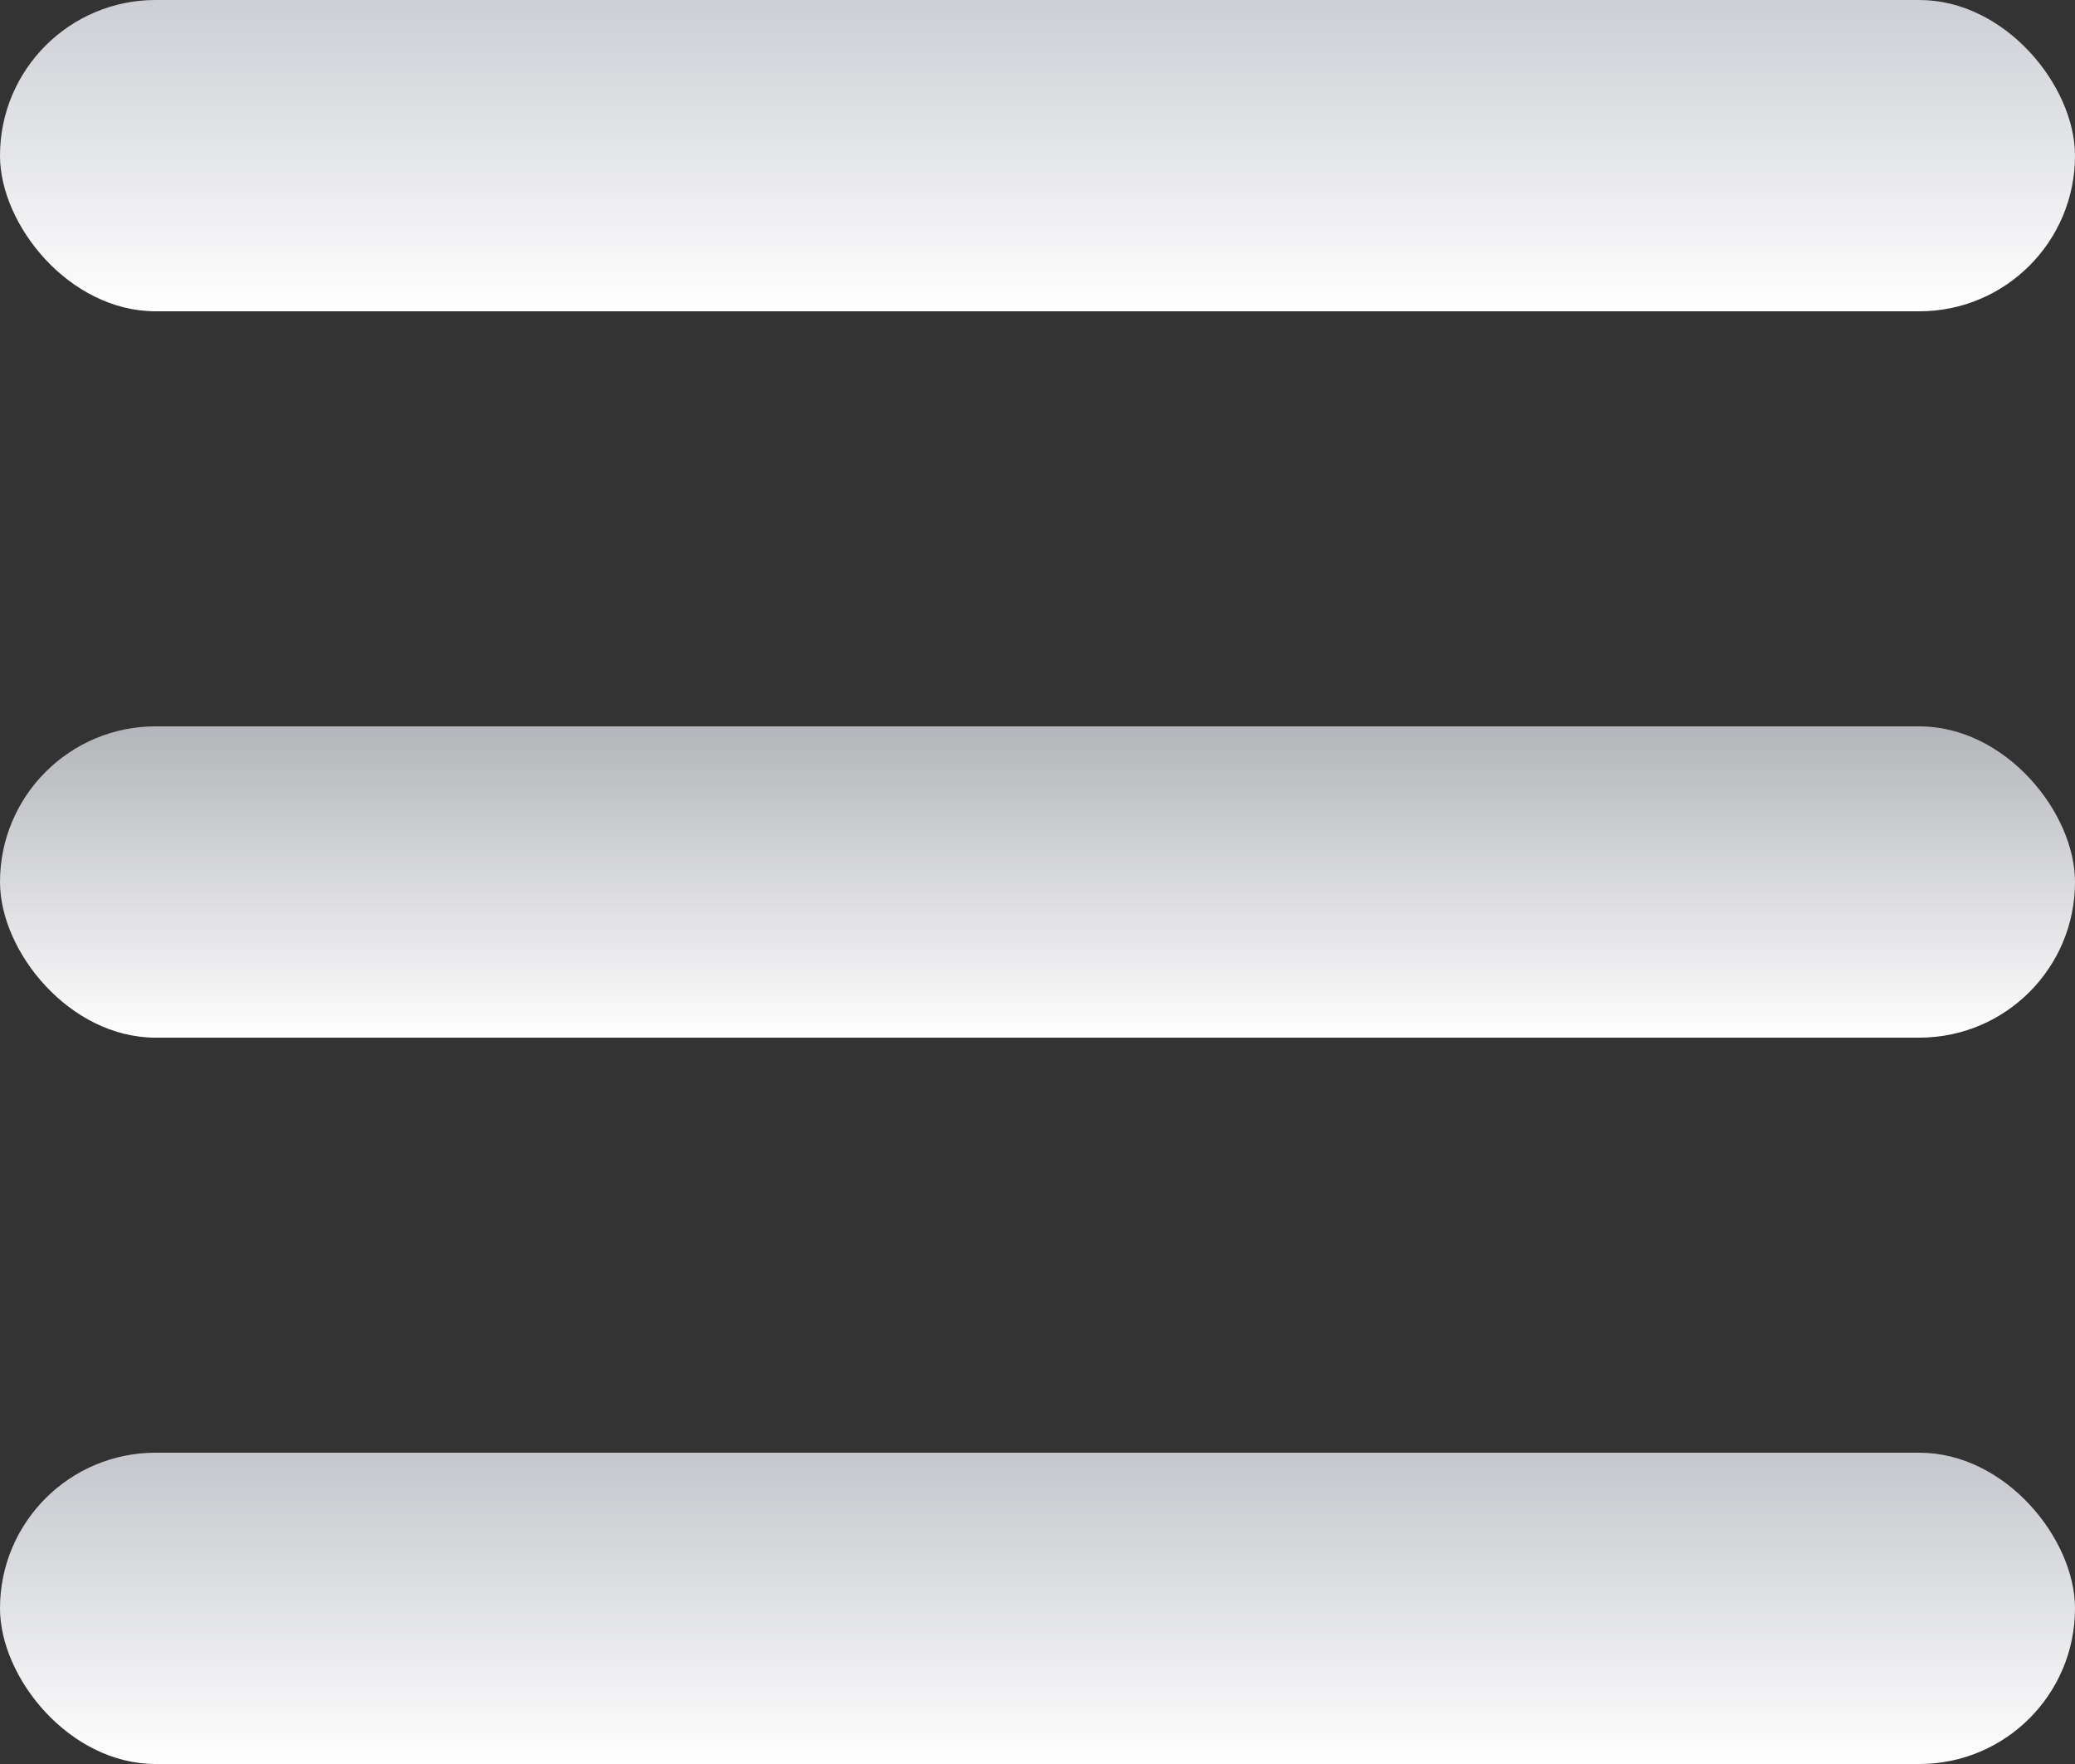 <svg width="20" height="17" viewBox="0 0 20 17" fill="none" xmlns="http://www.w3.org/2000/svg">
<rect x="0" y="0" width="20" height="17" fill="#333333" stroke="none"/>
<rect width="20" height="3" rx="1.5" fill="url(#paint0_linear_341_267)"/>
<rect y="7" width="20" height="3" rx="1.5" fill="url(#paint1_linear_341_267)"/>
<rect y="14" width="20" height="3" rx="1.5" fill="url(#paint2_linear_341_267)"/>
<defs>
<linearGradient id="paint0_linear_341_267" x1="10" y1="0" x2="10" y2="3" gradientUnits="userSpaceOnUse">
<stop stop-color="#F6F8FF" stop-opacity="0.79"/>
<stop offset="1" stop-color="white"/>
</linearGradient>
<linearGradient id="paint1_linear_341_267" x1="10" y1="7" x2="10" y2="10" gradientUnits="userSpaceOnUse">
<stop stop-color="#F6F8FF" stop-opacity="0.66"/>
<stop offset="1" stop-color="white"/>
</linearGradient>
<linearGradient id="paint2_linear_341_267" x1="10" y1="14" x2="10" y2="17" gradientUnits="userSpaceOnUse">
<stop stop-color="#F6F8FF" stop-opacity="0.75"/>
<stop offset="1" stop-color="white"/>
</linearGradient>
</defs>
</svg>
